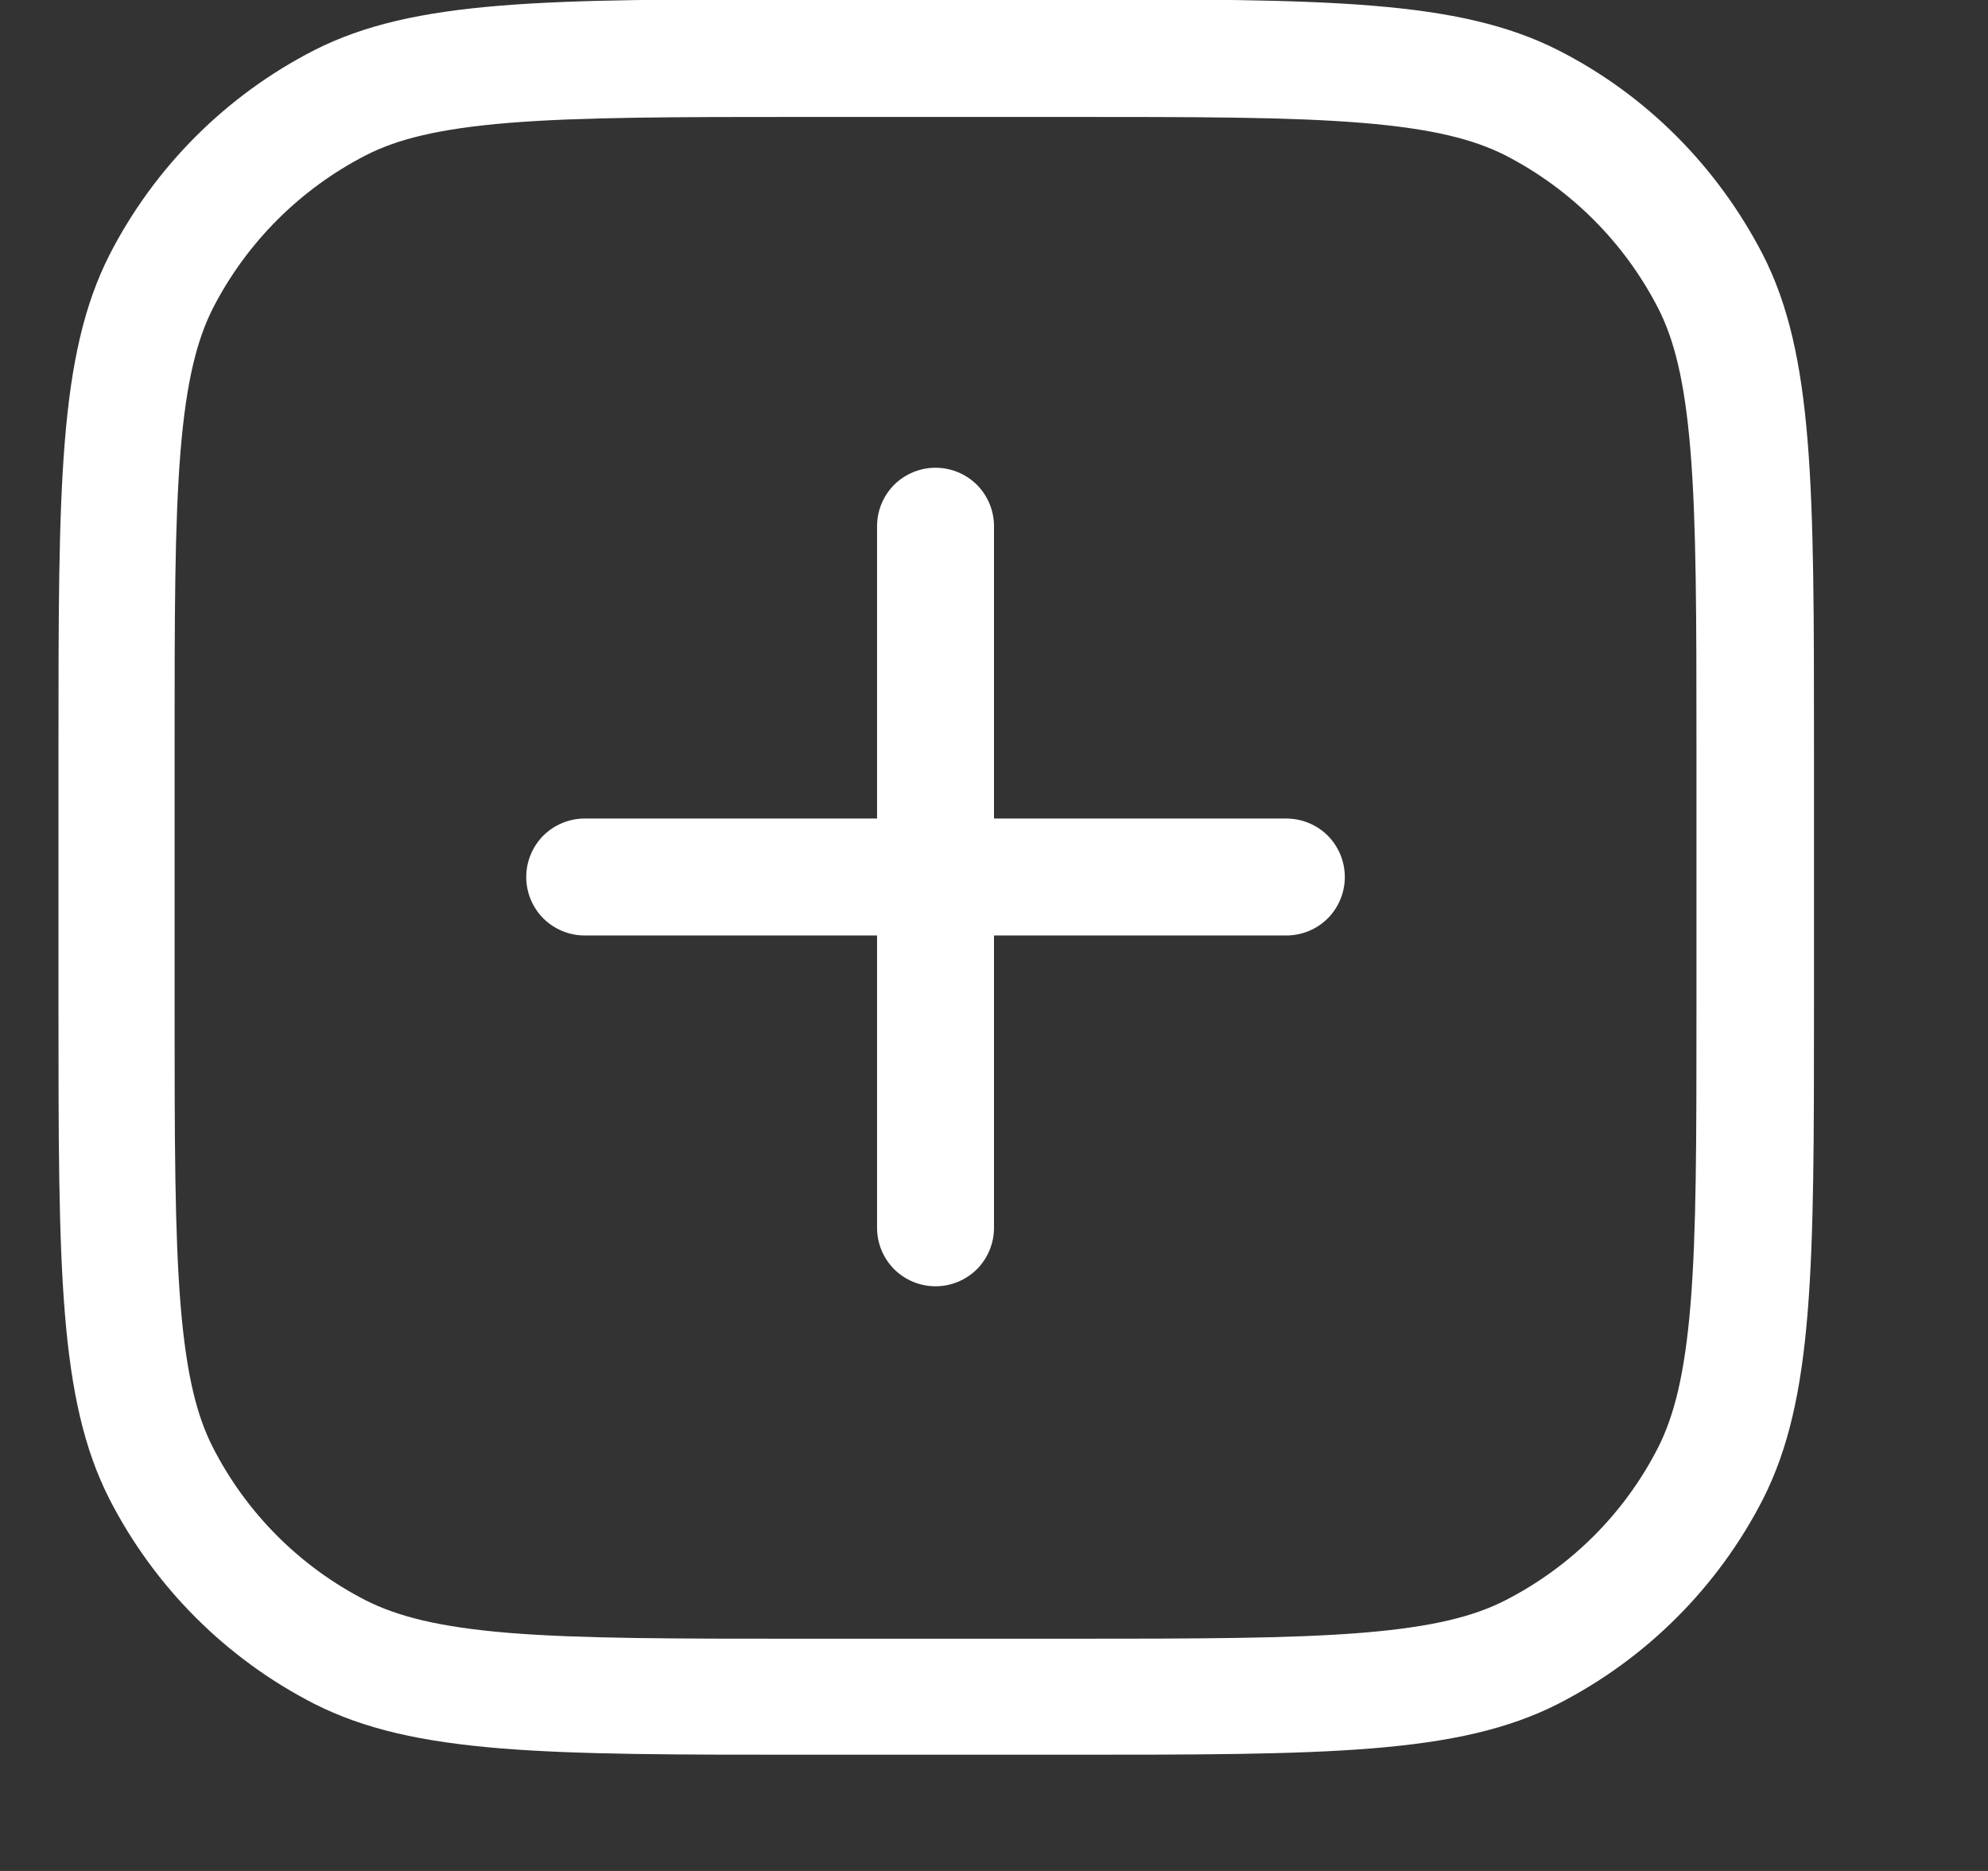<svg width="17" height="16" viewBox="0 0 17 16" fill="none" xmlns="http://www.w3.org/2000/svg">
<rect x="0" y="0" width="17" height="16" fill="#333333" stroke="none"/>
<path d="M8 4C8.133 4 8.26 4.053 8.354 4.146C8.447 4.24 8.5 4.367 8.5 4.5V7H11C11.133 7 11.26 7.053 11.354 7.146C11.447 7.24 11.5 7.367 11.5 7.5C11.5 7.633 11.447 7.76 11.354 7.854C11.26 7.947 11.133 8 11 8H8.5V10.5C8.5 10.633 8.447 10.76 8.354 10.854C8.26 10.947 8.133 11 8 11C7.867 11 7.74 10.947 7.646 10.854C7.553 10.76 7.5 10.633 7.5 10.5V8H5C4.867 8 4.74 7.947 4.646 7.854C4.553 7.76 4.5 7.633 4.5 7.5C4.5 7.367 4.553 7.24 4.646 7.146C4.74 7.053 4.867 7 5 7H7.5V4.5C7.5 4.367 7.553 4.24 7.646 4.146C7.74 4.053 7.867 4 8 4Z" fill="white"/>
<path fill-rule="evenodd" clip-rule="evenodd" d="M0.5 6.4C0.5 4.16 0.5 3.04 0.936 2.18C1.321 1.428 1.934 0.815 2.686 0.43C3.542 -0.006 4.666 -0.006 6.906 -0.006H9.106C11.346 -0.006 12.466 -0.006 13.326 0.43C14.079 0.813 14.686 1.425 15.076 2.18C15.512 3.036 15.512 4.16 15.512 6.4V8.6C15.512 10.84 15.512 11.96 15.076 12.82C14.691 13.572 14.078 14.185 13.326 14.57C12.47 15.006 11.346 15.006 9.106 15.006H6.906C4.666 15.006 3.546 15.006 2.686 14.57C1.934 14.185 1.321 13.572 0.936 12.82C0.5 11.964 0.5 10.84 0.5 8.6V6.4ZM6.9 1H9.1C10.24 1 11.03 1 11.65 1.051C12.255 1.101 12.603 1.193 12.87 1.327C13.433 1.616 13.891 2.074 14.18 2.637C14.314 2.9 14.406 3.248 14.456 3.857C14.506 4.474 14.507 5.267 14.507 6.407V8.607C14.507 9.747 14.507 10.537 14.456 11.157C14.406 11.762 14.314 12.11 14.18 12.377C13.893 12.941 13.434 13.399 12.87 13.687C12.607 13.821 12.259 13.913 11.65 13.963C11.033 14.013 10.24 14.014 9.1 14.014H6.9C5.76 14.014 4.97 14.014 4.35 13.964C3.745 13.914 3.397 13.821 3.13 13.687C2.566 13.399 2.108 12.941 1.82 12.377C1.686 12.114 1.594 11.767 1.544 11.157C1.494 10.54 1.493 9.747 1.493 8.607V6.407C1.493 5.267 1.493 4.477 1.544 3.857C1.594 3.252 1.686 2.904 1.82 2.637C2.109 2.074 2.567 1.616 3.13 1.327C3.393 1.193 3.741 1.101 4.35 1.051C4.967 1.001 5.76 1 6.9 1Z" fill="white"/>
</svg>
